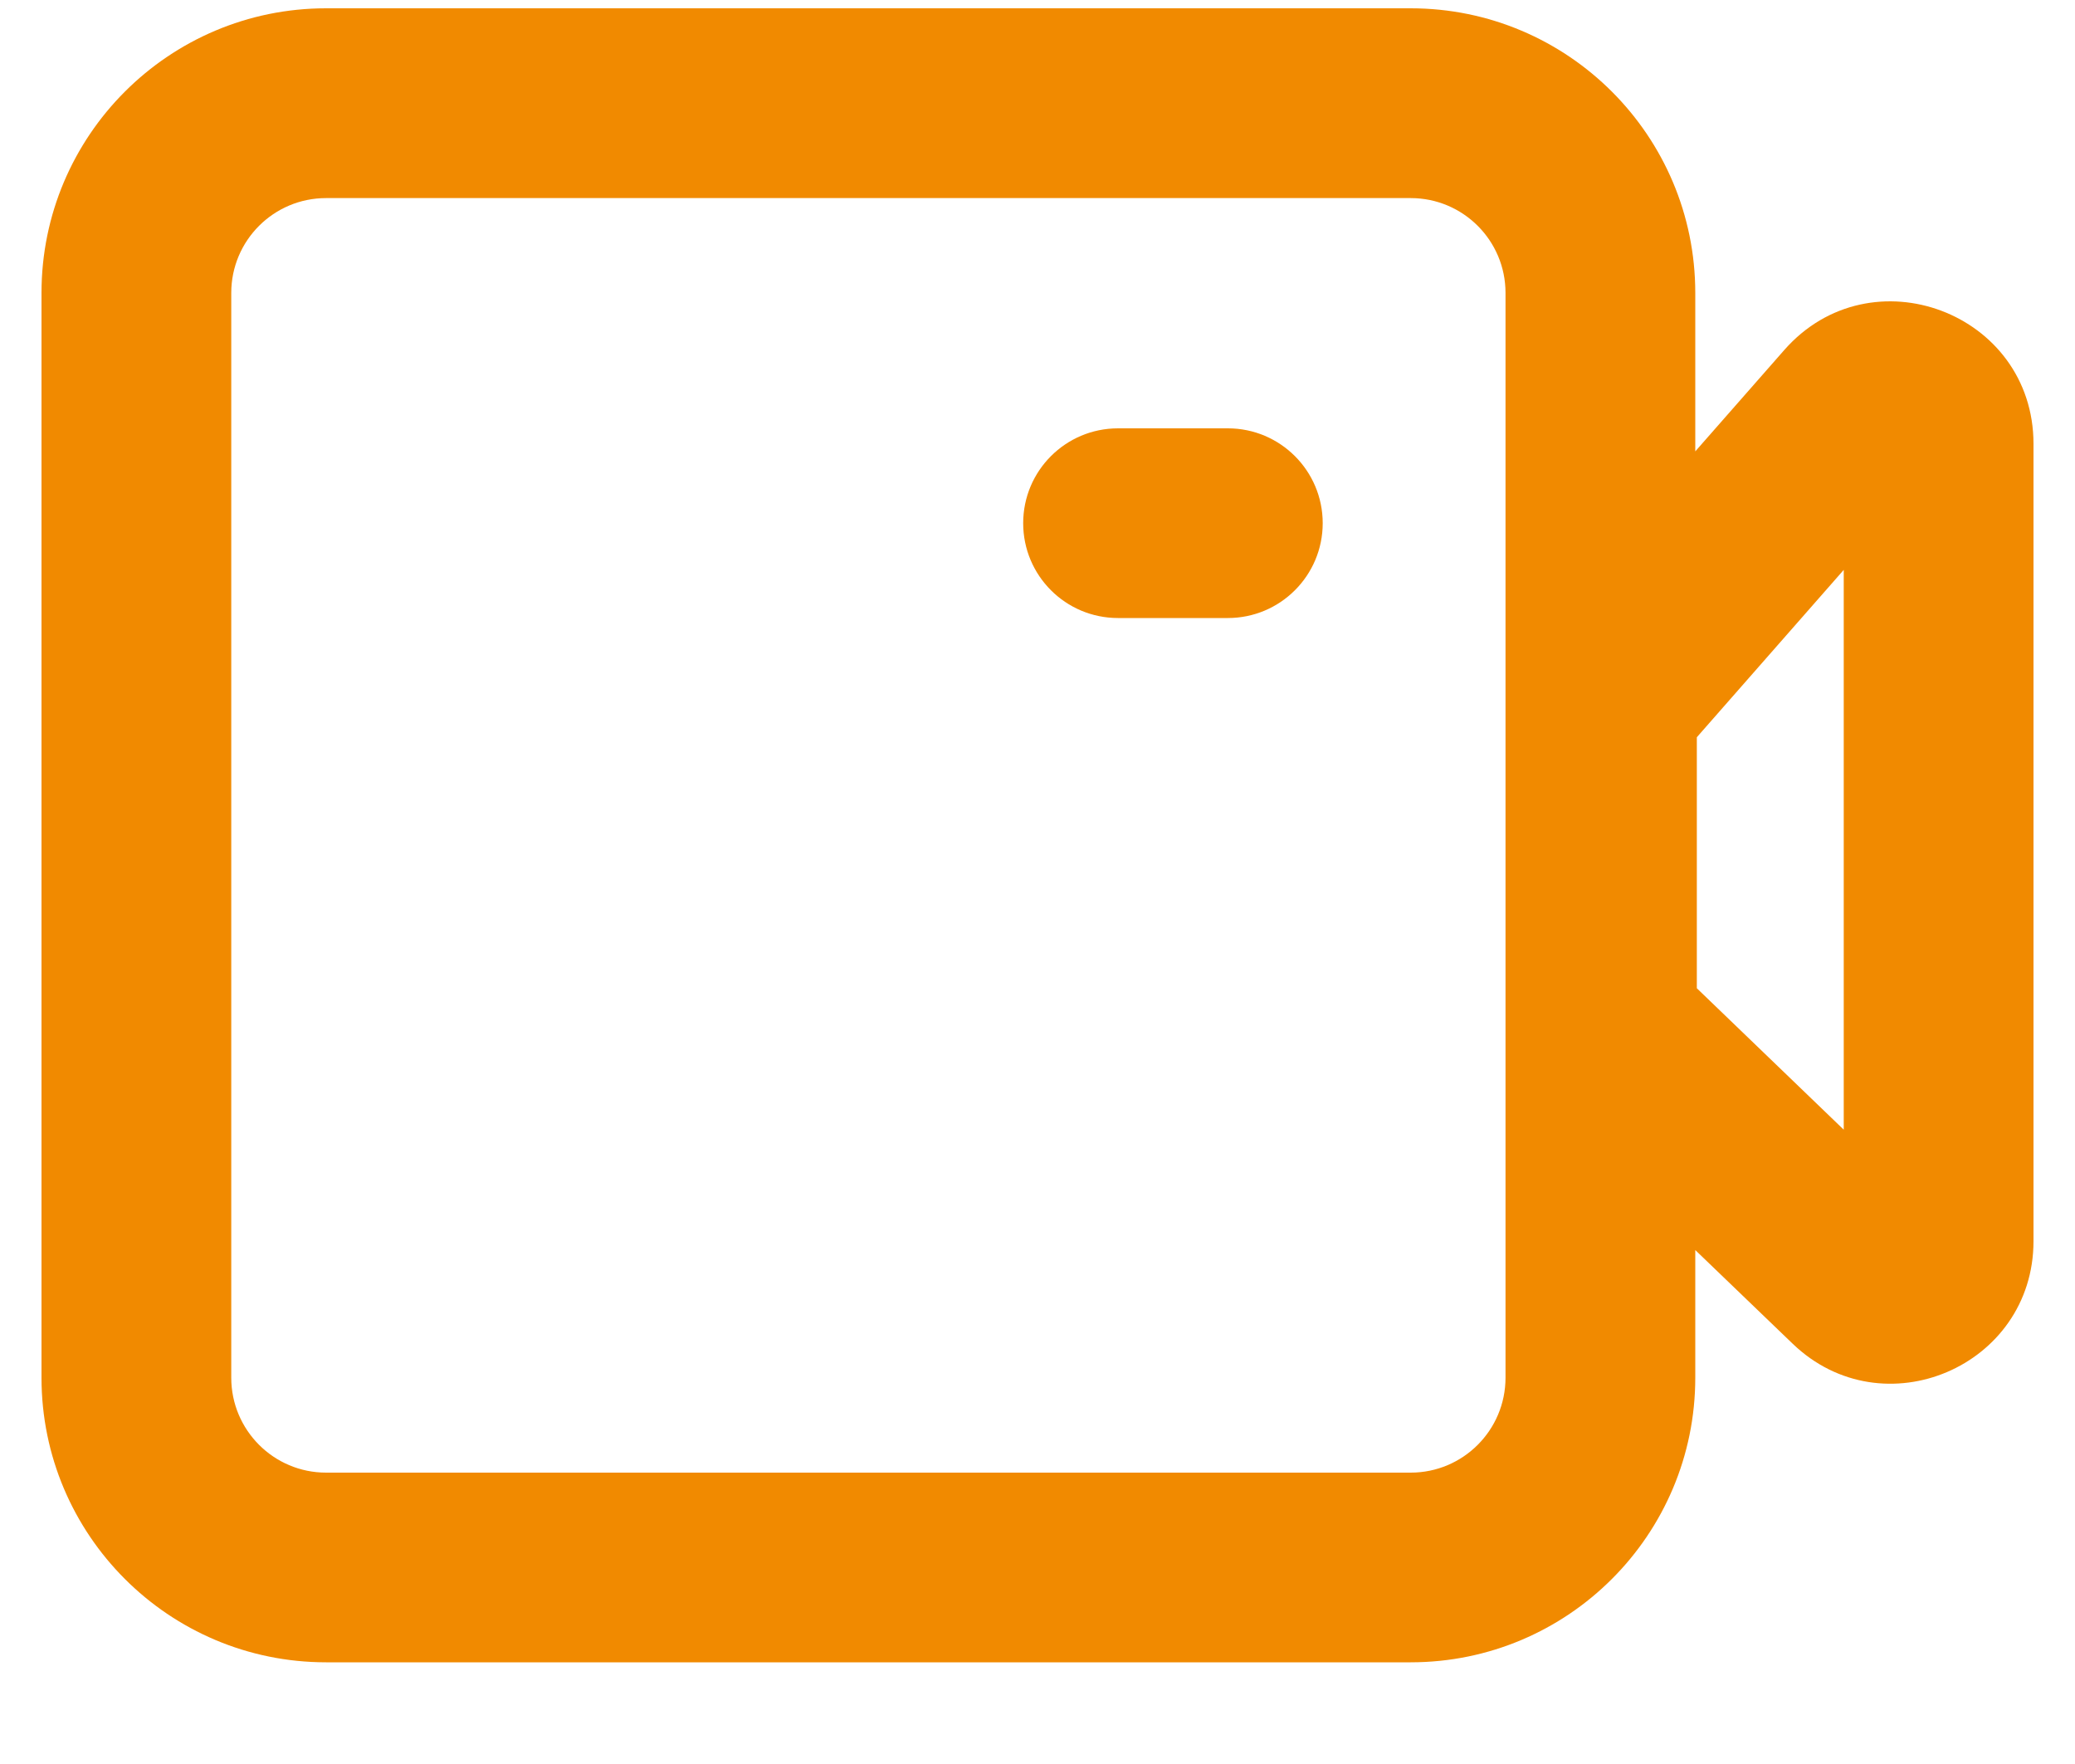 <svg width="20" height="17" viewBox="0 0 20 17" fill="none" xmlns="http://www.w3.org/2000/svg">
<path d="M10.776 4.128C10.271 4.128 9.862 4.537 9.862 5.042C9.862 5.547 10.271 5.956 10.776 5.956H11.835C12.339 5.956 12.749 5.547 12.749 5.042C12.749 4.537 12.339 4.128 11.835 4.128H10.776Z" fill="#F18A00"/>
<path fill-rule="evenodd" clip-rule="evenodd" d="M0.4 2.823C0.4 1.308 1.628 0.08 3.143 0.08H13.597C15.112 0.08 16.34 1.308 16.34 2.823V4.35L17.198 3.373C18.033 2.423 19.6 3.013 19.6 4.278V11.961C19.6 13.17 18.149 13.788 17.278 12.949L16.34 12.047V13.277C16.34 14.792 15.112 16.02 13.597 16.02H3.143C1.628 16.02 0.4 14.792 0.4 13.277V2.823ZM3.143 1.909C2.638 1.909 2.229 2.318 2.229 2.823V13.277C2.229 13.782 2.638 14.192 3.143 14.192H13.597C14.102 14.192 14.511 13.782 14.511 13.277V2.823C14.511 2.318 14.102 1.909 13.597 1.909H3.143ZM17.771 5.492L16.355 7.105V9.524L17.771 10.887V5.492Z" fill="#F18A00"/>
</svg>

